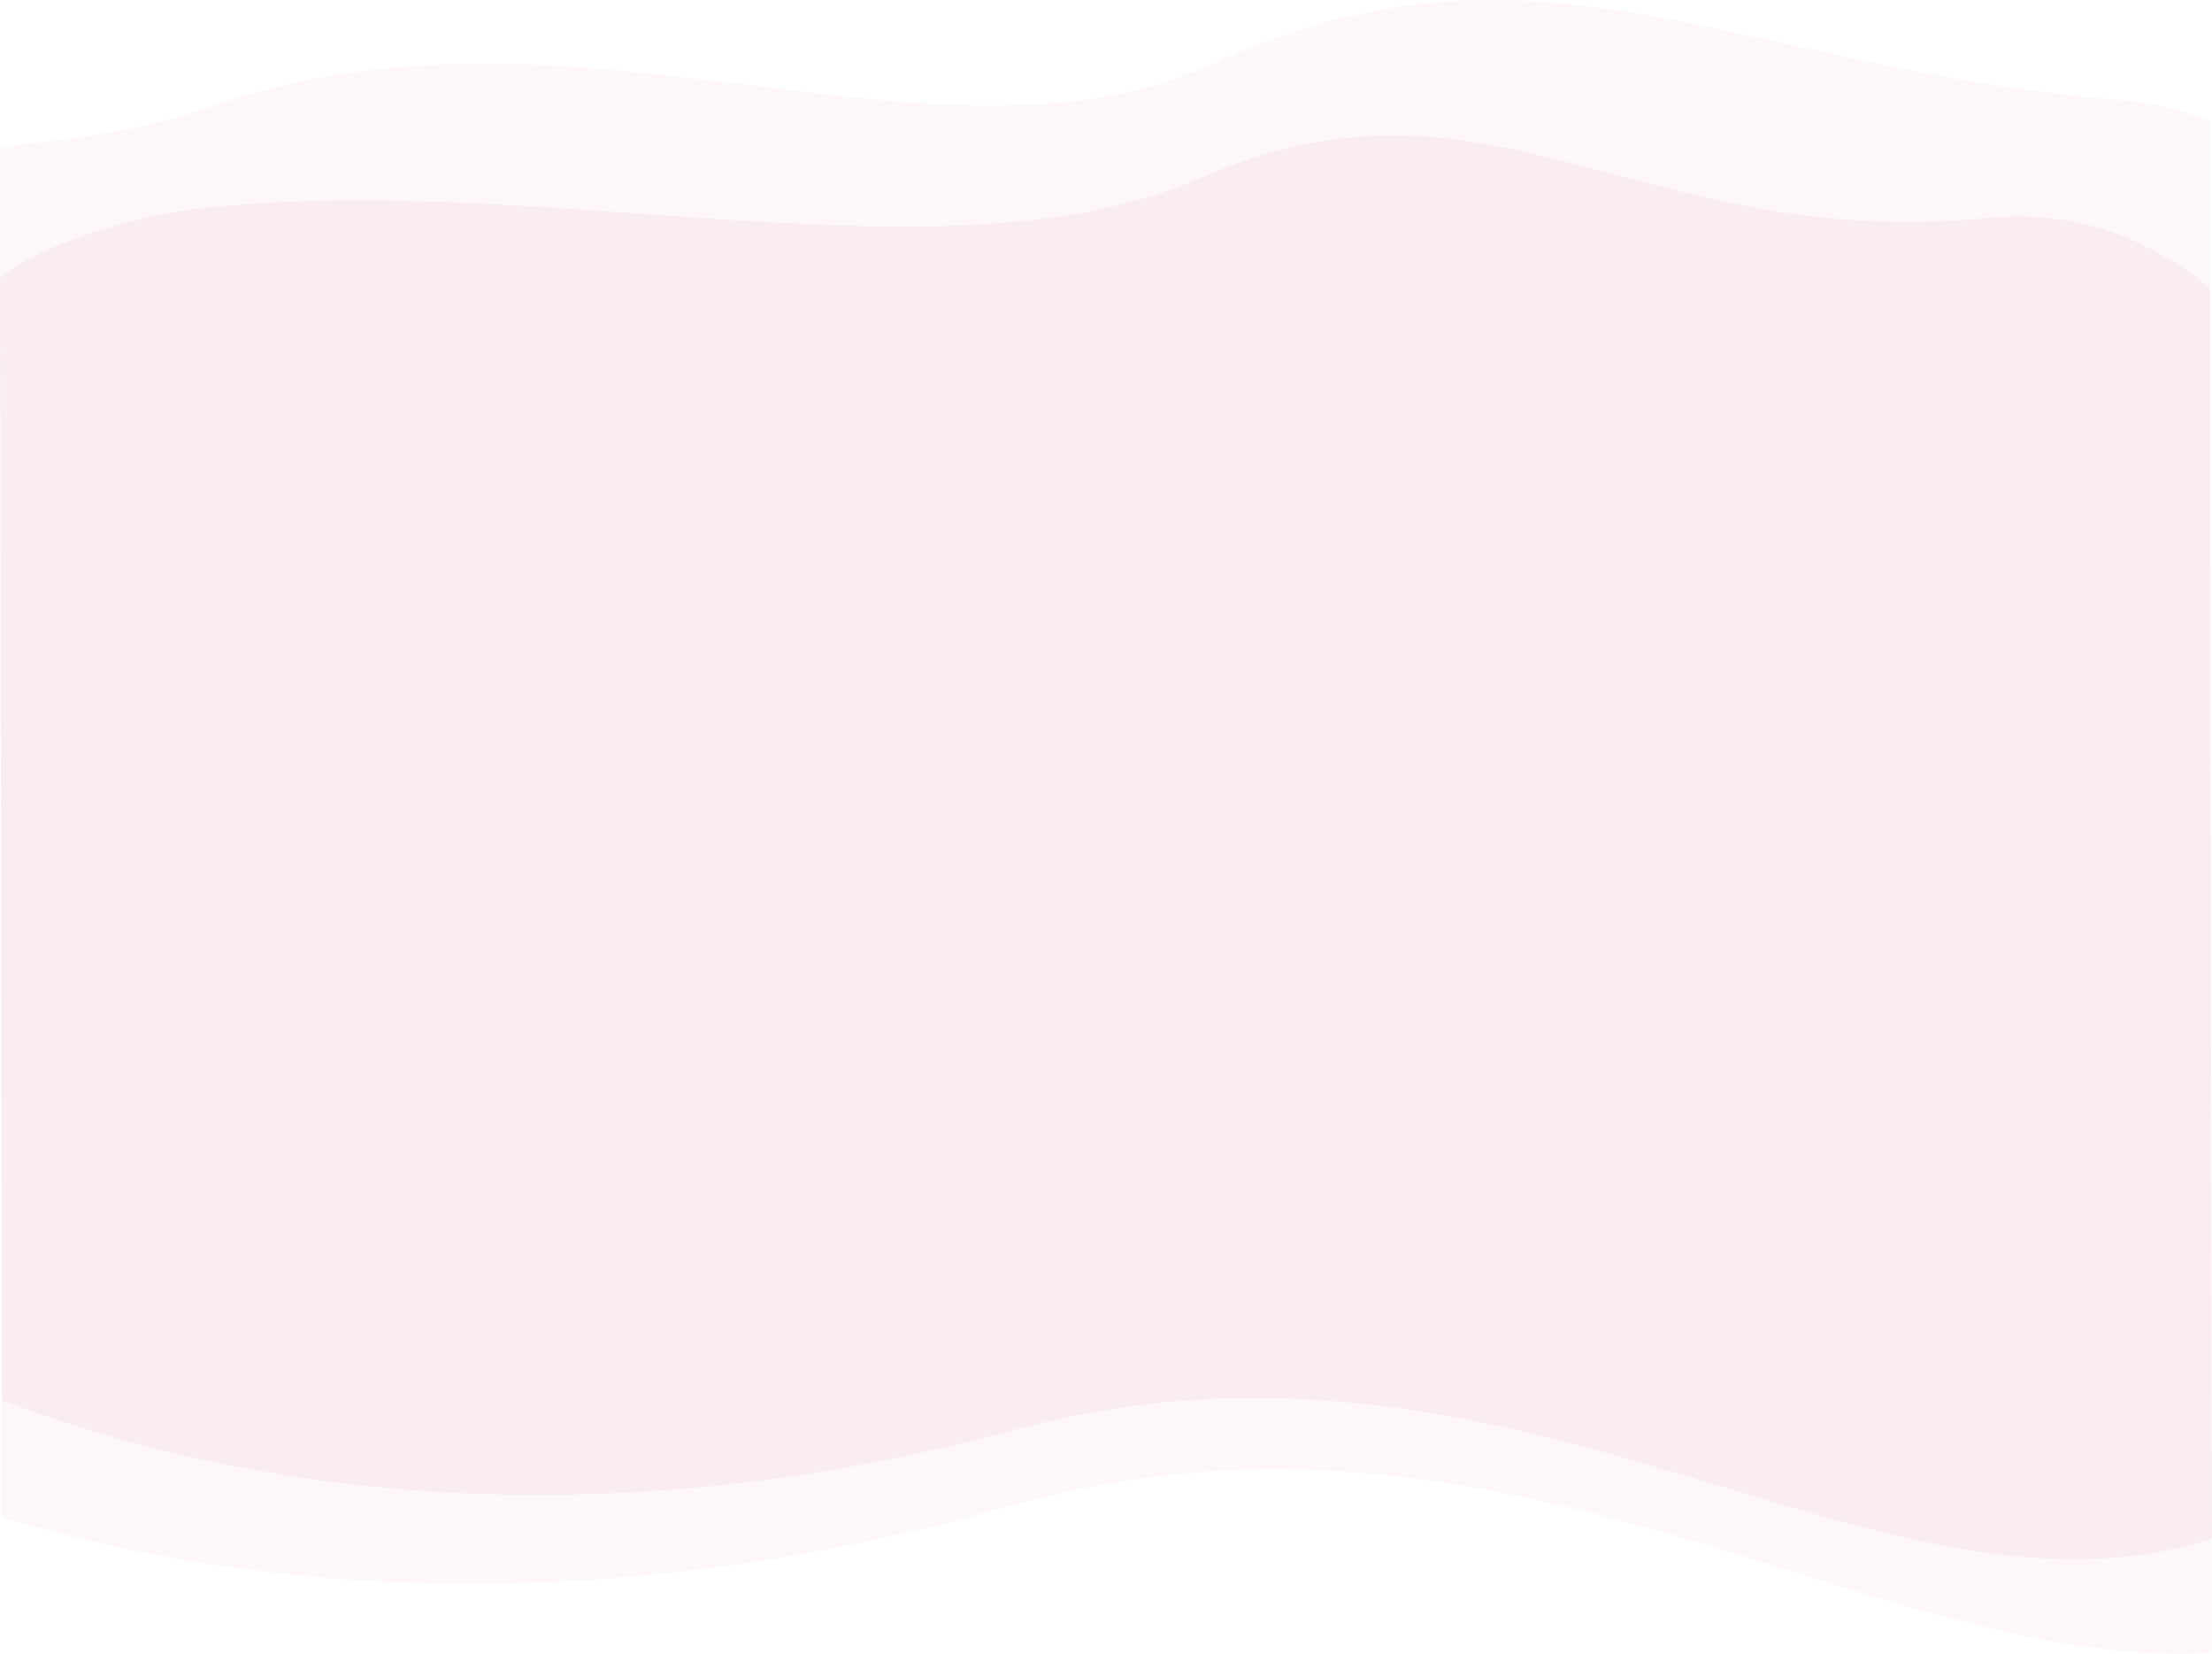 <svg xmlns="http://www.w3.org/2000/svg" viewBox="0 0 1921.79 1436.46"><defs><style>.cls-1,.cls-2{fill:#f9e4ee;}.cls-1{opacity:0.3;}.cls-2{opacity:0.6;}</style></defs><title>waves</title><g id="Layer_2" data-name="Layer 2"><g id="Layer_1-2" data-name="Layer 1"><path class="cls-1" d="M1920.16,105.1a269.51,269.51,0,0,0-76.32-18c-336.35-27.26-508-160.33-788.25-32.4C813.28,165.29,502.5-17.52,187.08,91.34,91.72,124.26,17,122.23.27,129.12L1.38,1317.9c223.66,67.44,525.23,89.58,874.06-9.2,433.25-122.68,752.88,144.56,1046,126.92Z"/><path class="cls-2" d="M1919.86,249.71c-48.83-38.45-110.49-68.39-193-60.35-303.42,29.56-431.55-145-684.49-34.52-218.71,95.51-566.48-6.77-865.84,25.91C123,186.59,38.62,209.59,0,241.44l1.74,974.88c209.38,80.33,515.88,123.95,880,25.6,438.39-118.4,748.7,187.62,1040,94.64Z"/></g></g></svg>